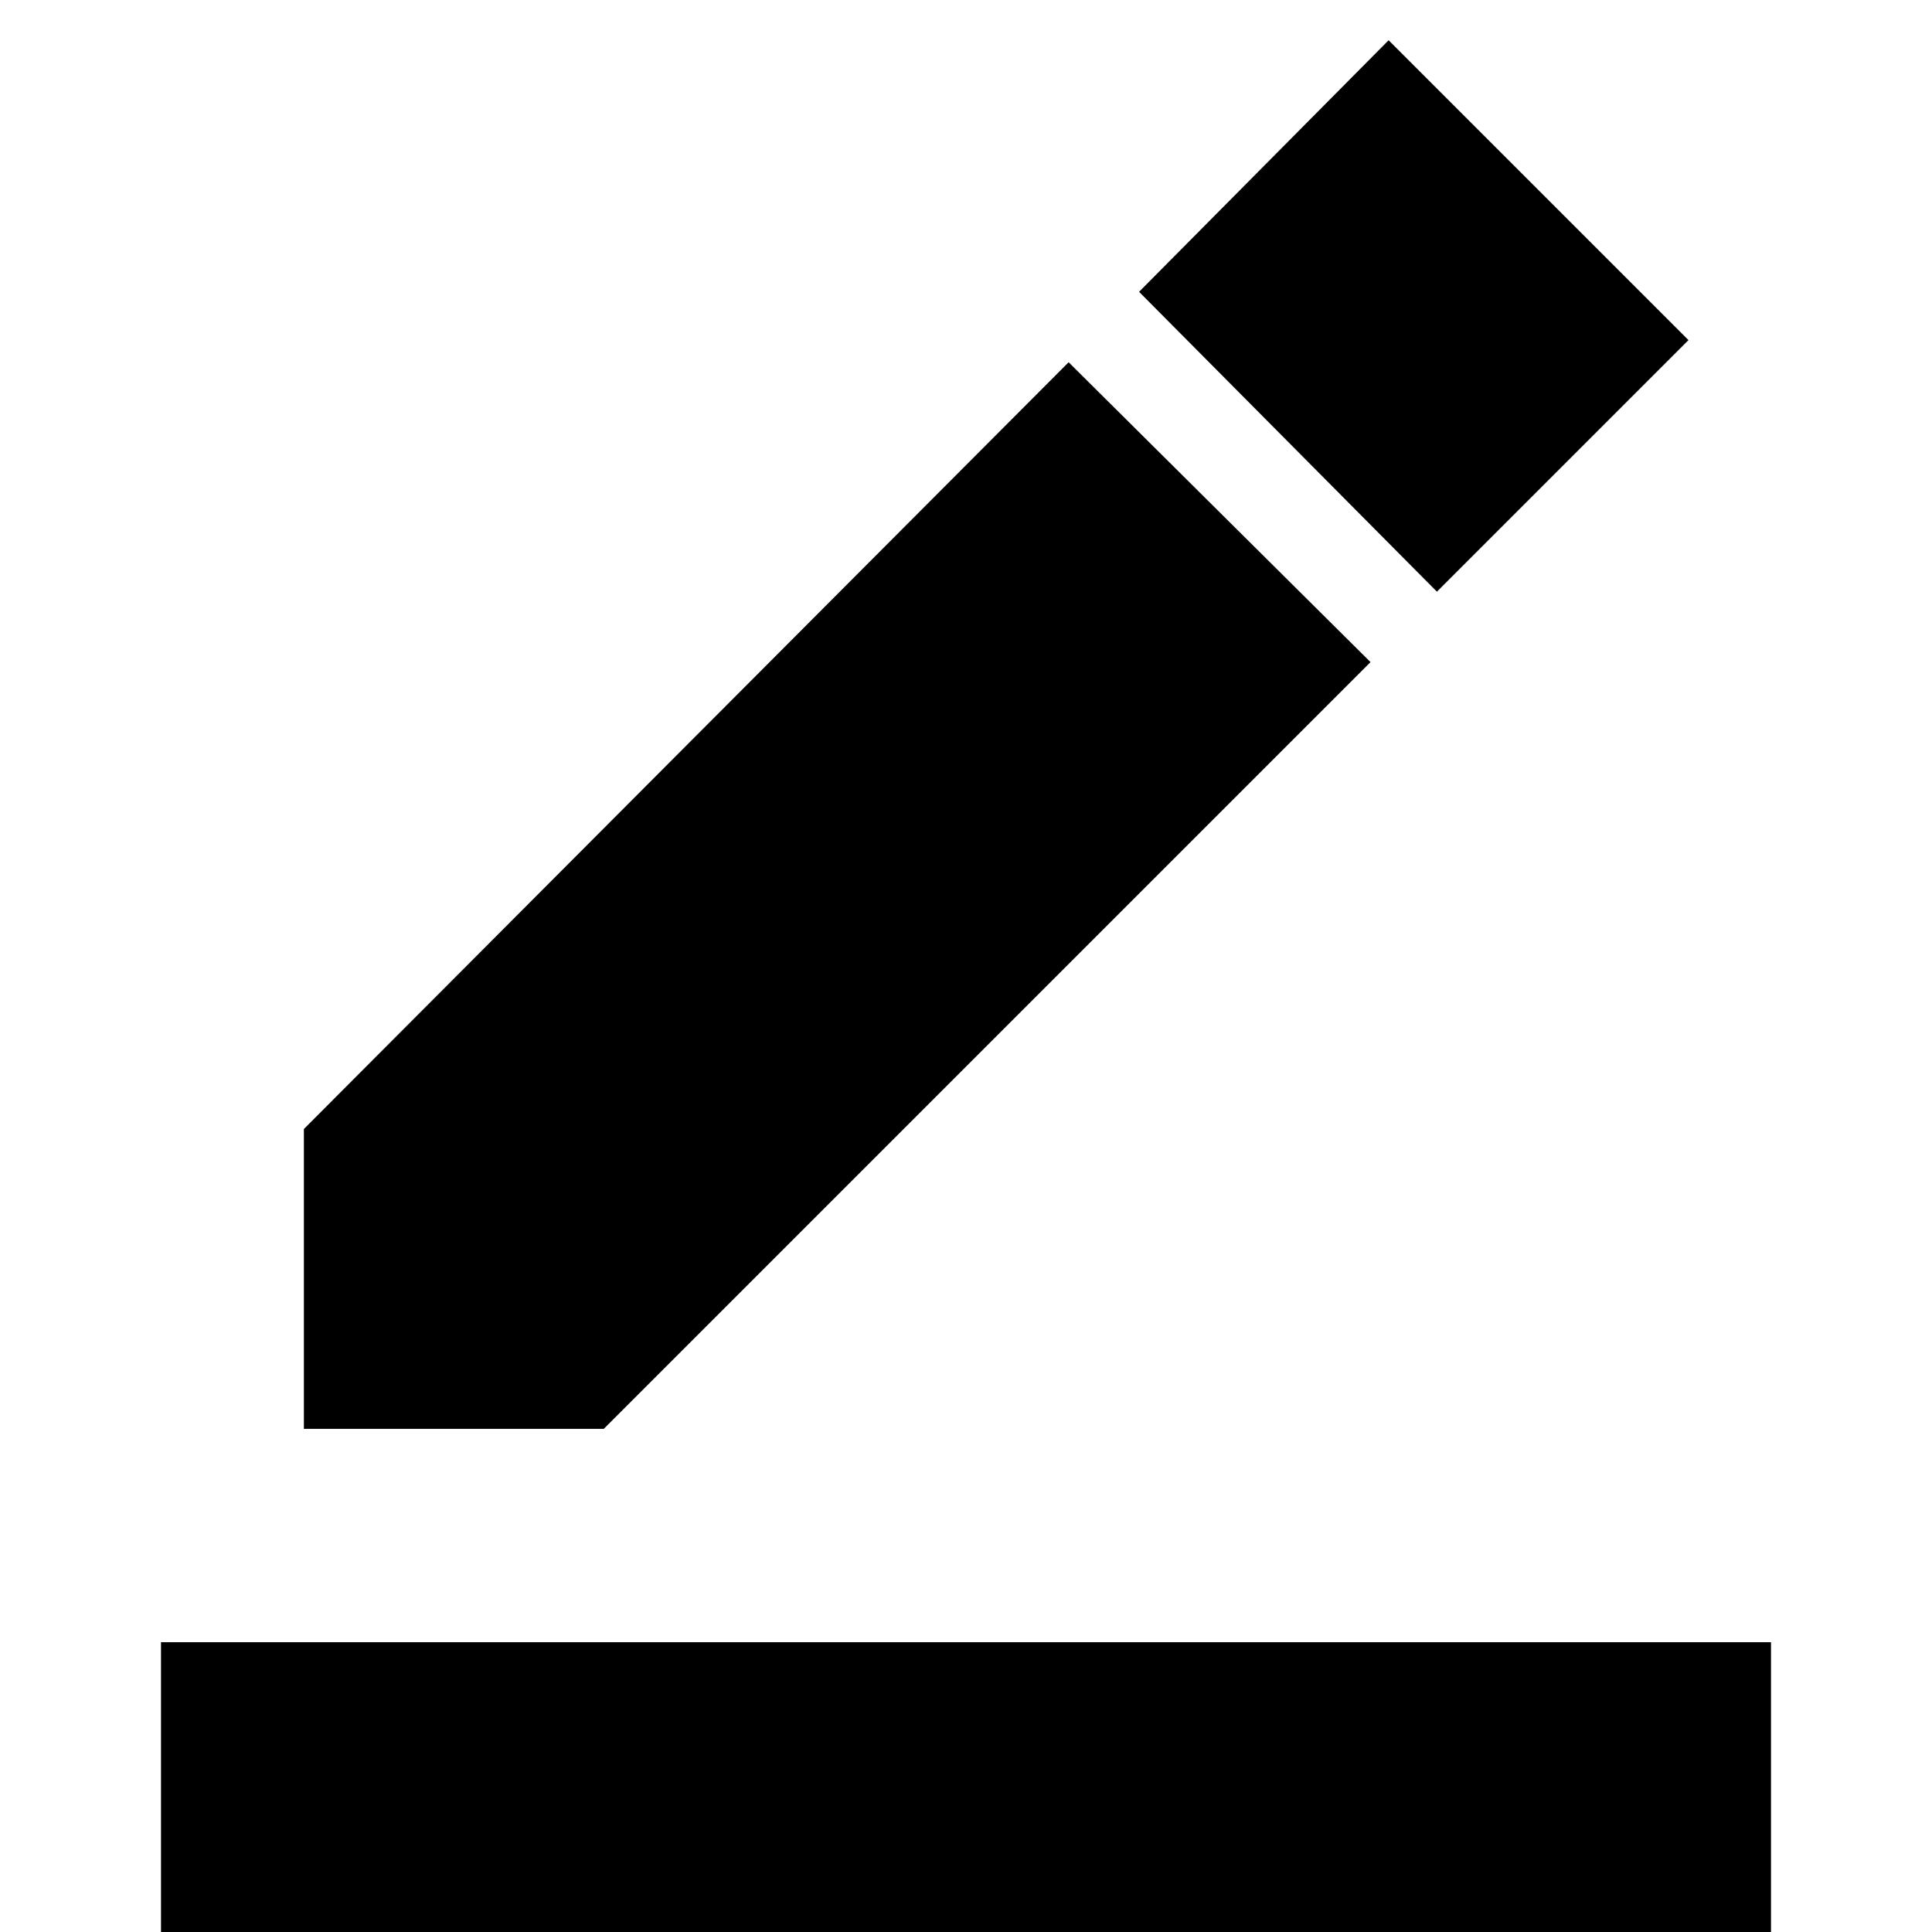 <svg xmlns="http://www.w3.org/2000/svg" width="48" height="48" viewBox="0 96 960 960"><path d="M80 1056V912h800v144H80Zm71-250V657l380-381 150 149-381 381H151Zm563-416L566 241l124-125 149 149-125 125Z"/></svg>